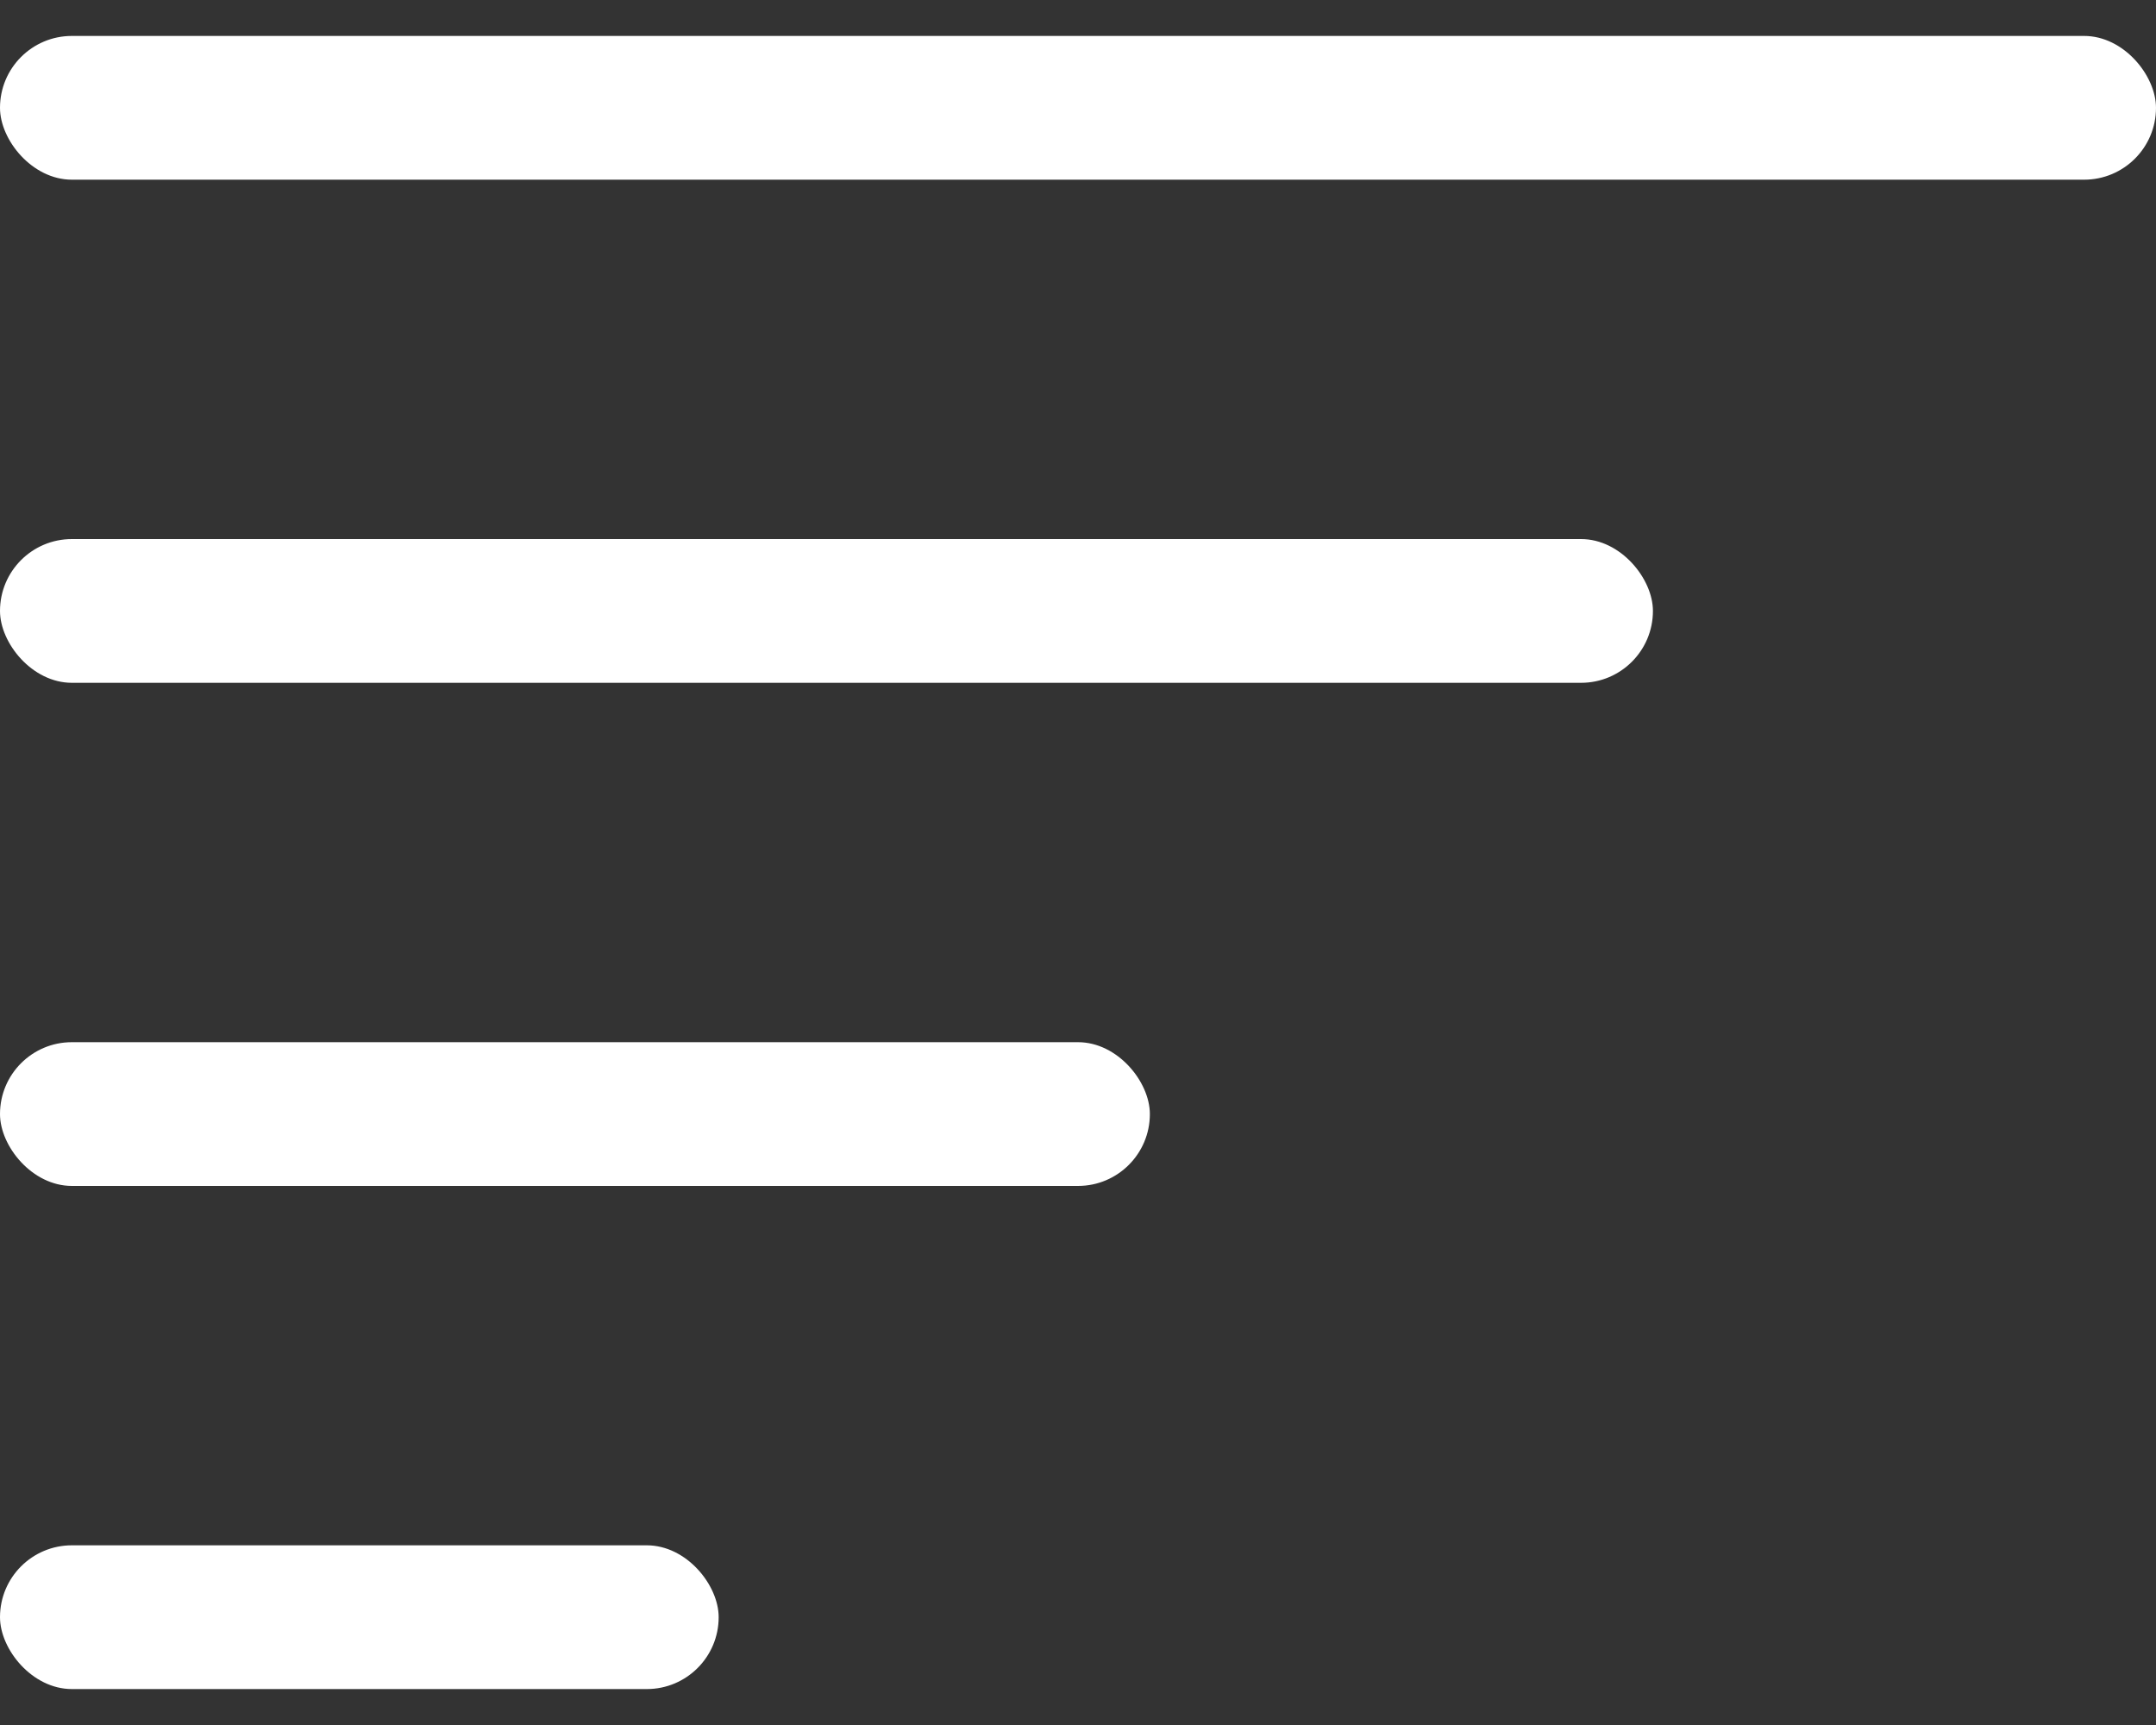 <svg width="30" height="24" viewBox="0 0 30 24" fill="none" xmlns="http://www.w3.org/2000/svg">
<rect x="0" y="0" width="30" height="24" fill="#333333" stroke="none"/>
<rect y="0.5" width="30" height="2" rx="1" fill="white"/>
<rect y="7.5" width="23" height="2" rx="1" fill="white"/>
<rect y="14.5" width="16" height="2" rx="1" fill="white"/>
<rect y="21.5" width="10" height="2" rx="1" fill="white"/>
</svg>
